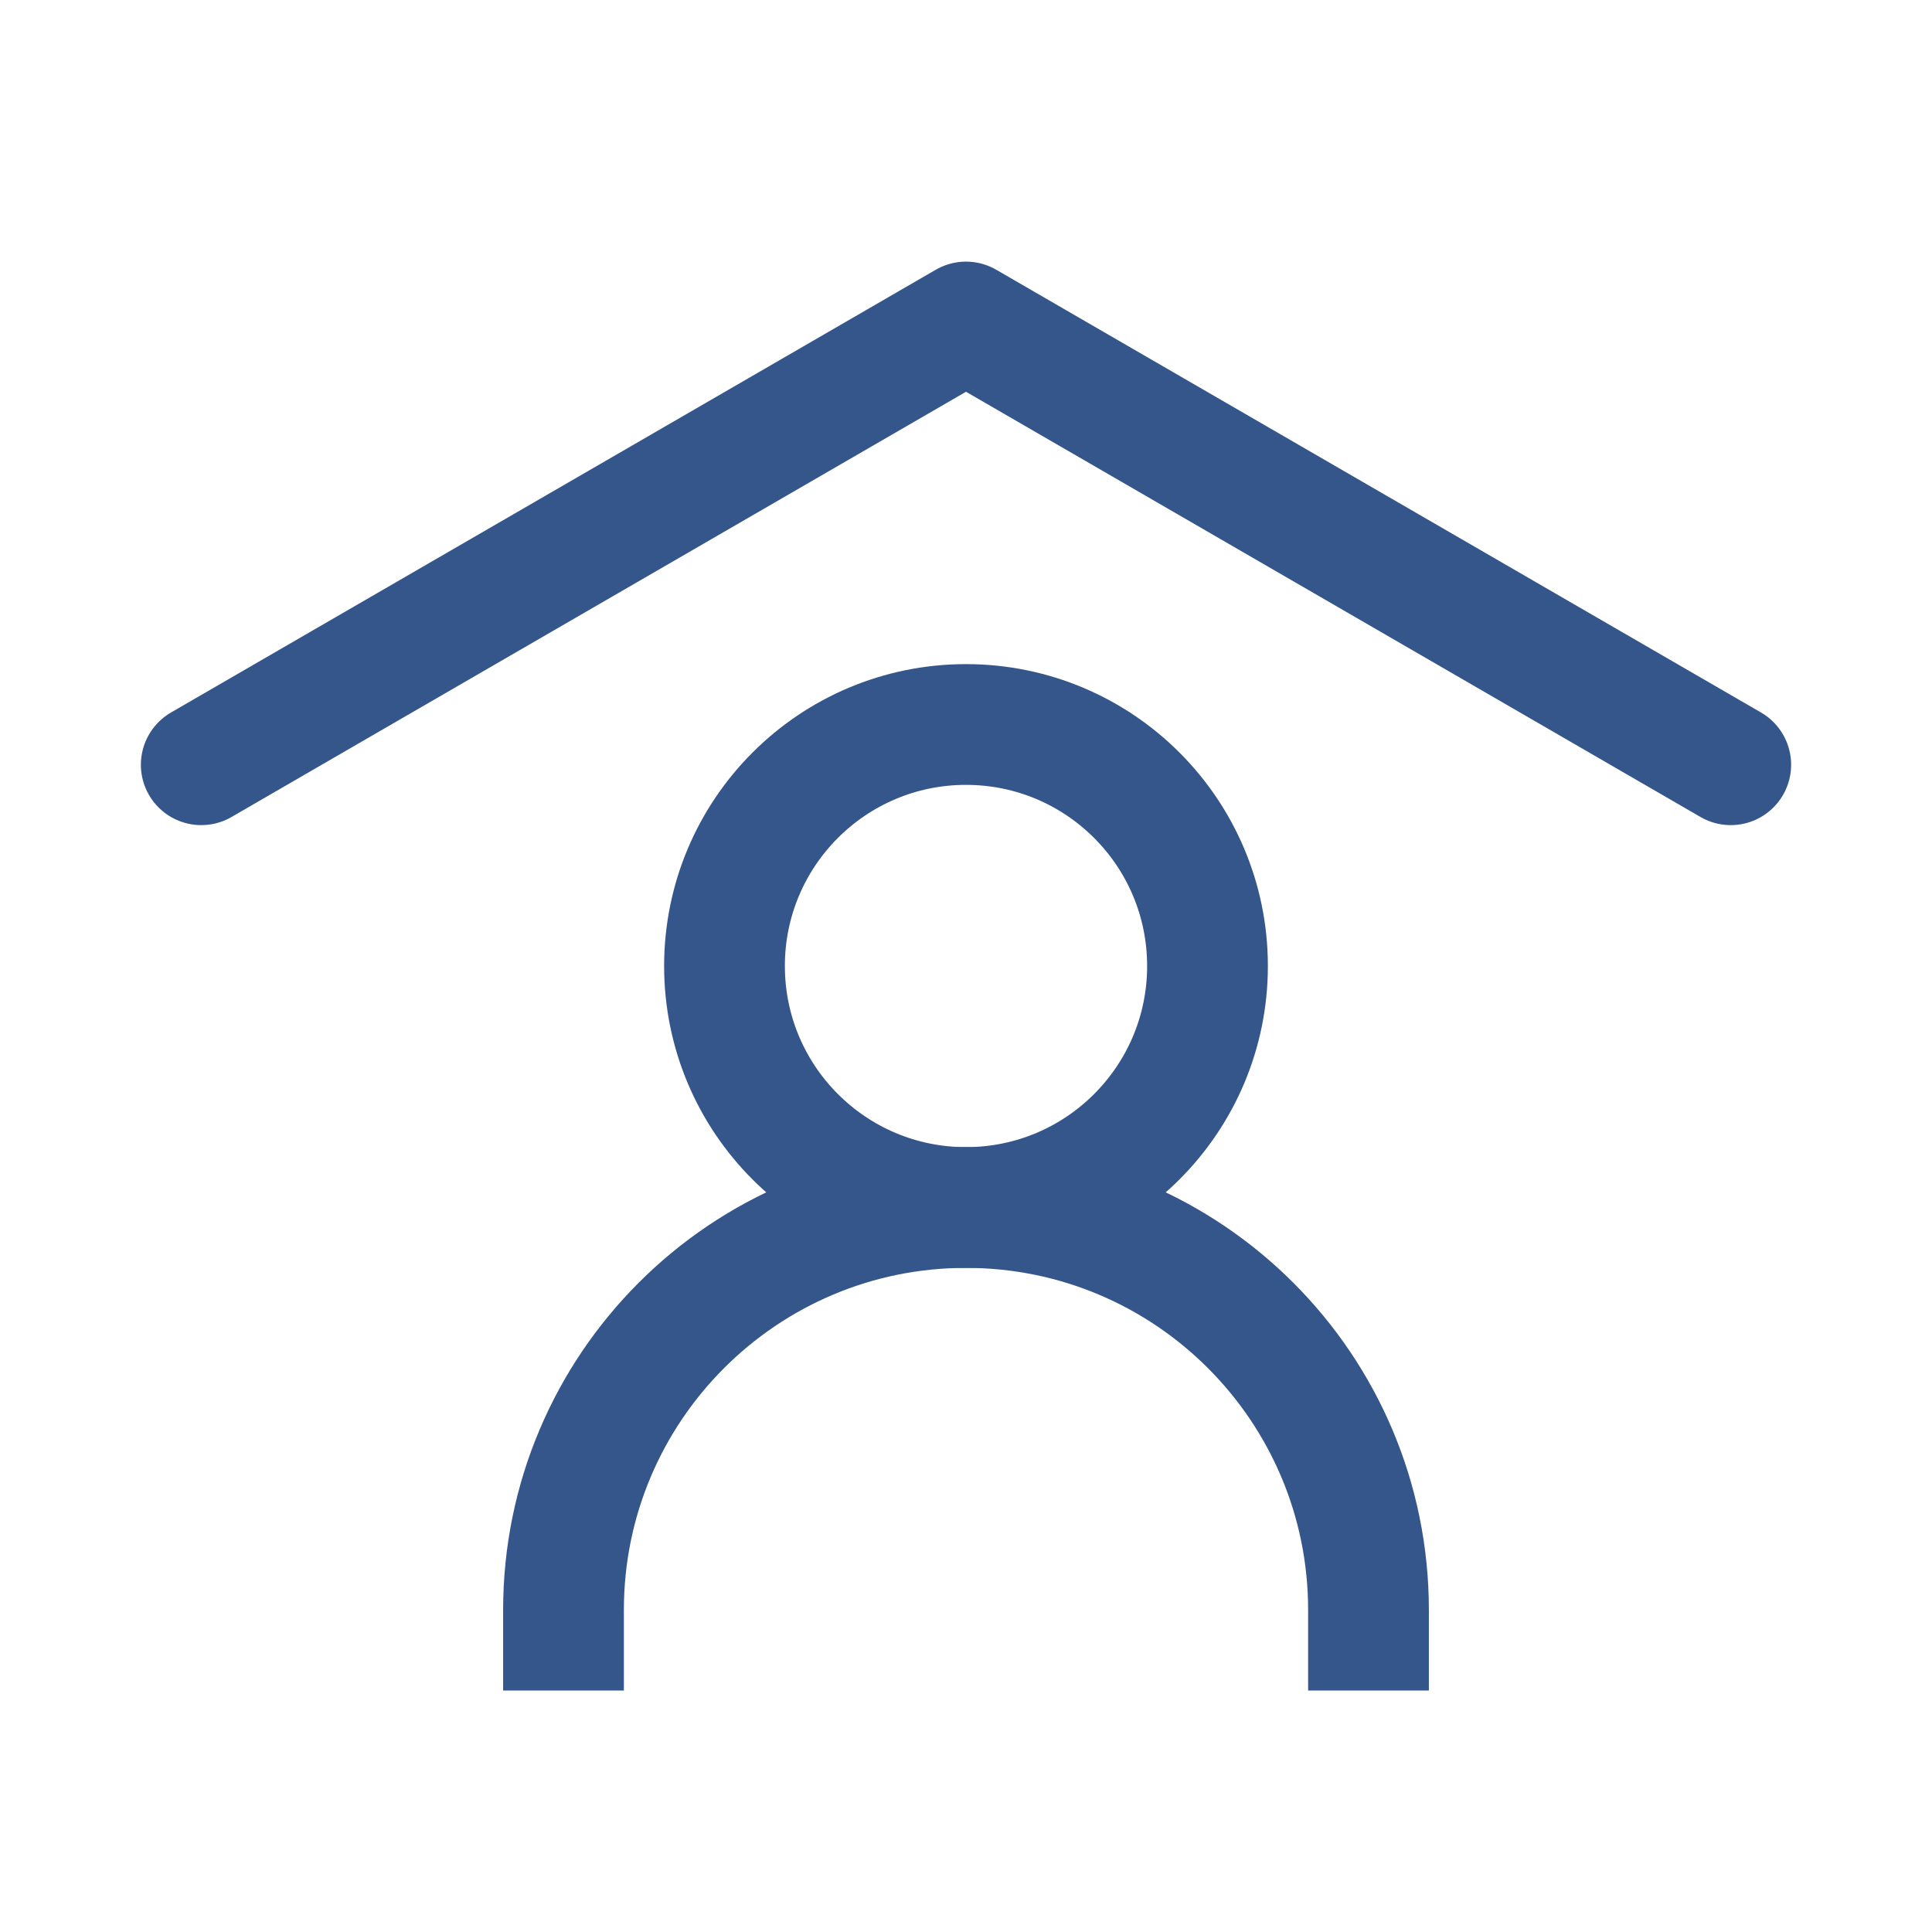 <svg width="36px" height="36px" viewBox="0 0 24 24" fill="none" xmlns="http://www.w3.org/2000/svg" stroke="#ffffff"><g id="SVGRepo_bgCarrier" stroke-width="0"></g><g id="SVGRepo_tracerCarrier" stroke-linecap="round" stroke-linejoin="round"></g><g id="SVGRepo_iconCarrier"> <path d="M2.5 9.5L12 4L21.5 9.5" stroke="#34568b" stroke-width="1.5" stroke-linecap="round" stroke-linejoin="round"></path> <path d="M7 21V20C7 17.239 9.239 15 12 15V15C14.761 15 17 17.239 17 20V21" stroke="#34568b" stroke-width="1.5"></path> <path d="M12 15C13.657 15 15 13.657 15 12C15 10.343 13.657 9 12 9C10.343 9 9 10.343 9 12C9 13.657 10.343 15 12 15Z" stroke="#34568b" stroke-width="1.5" stroke-linecap="round" stroke-linejoin="round"></path> </g></svg>